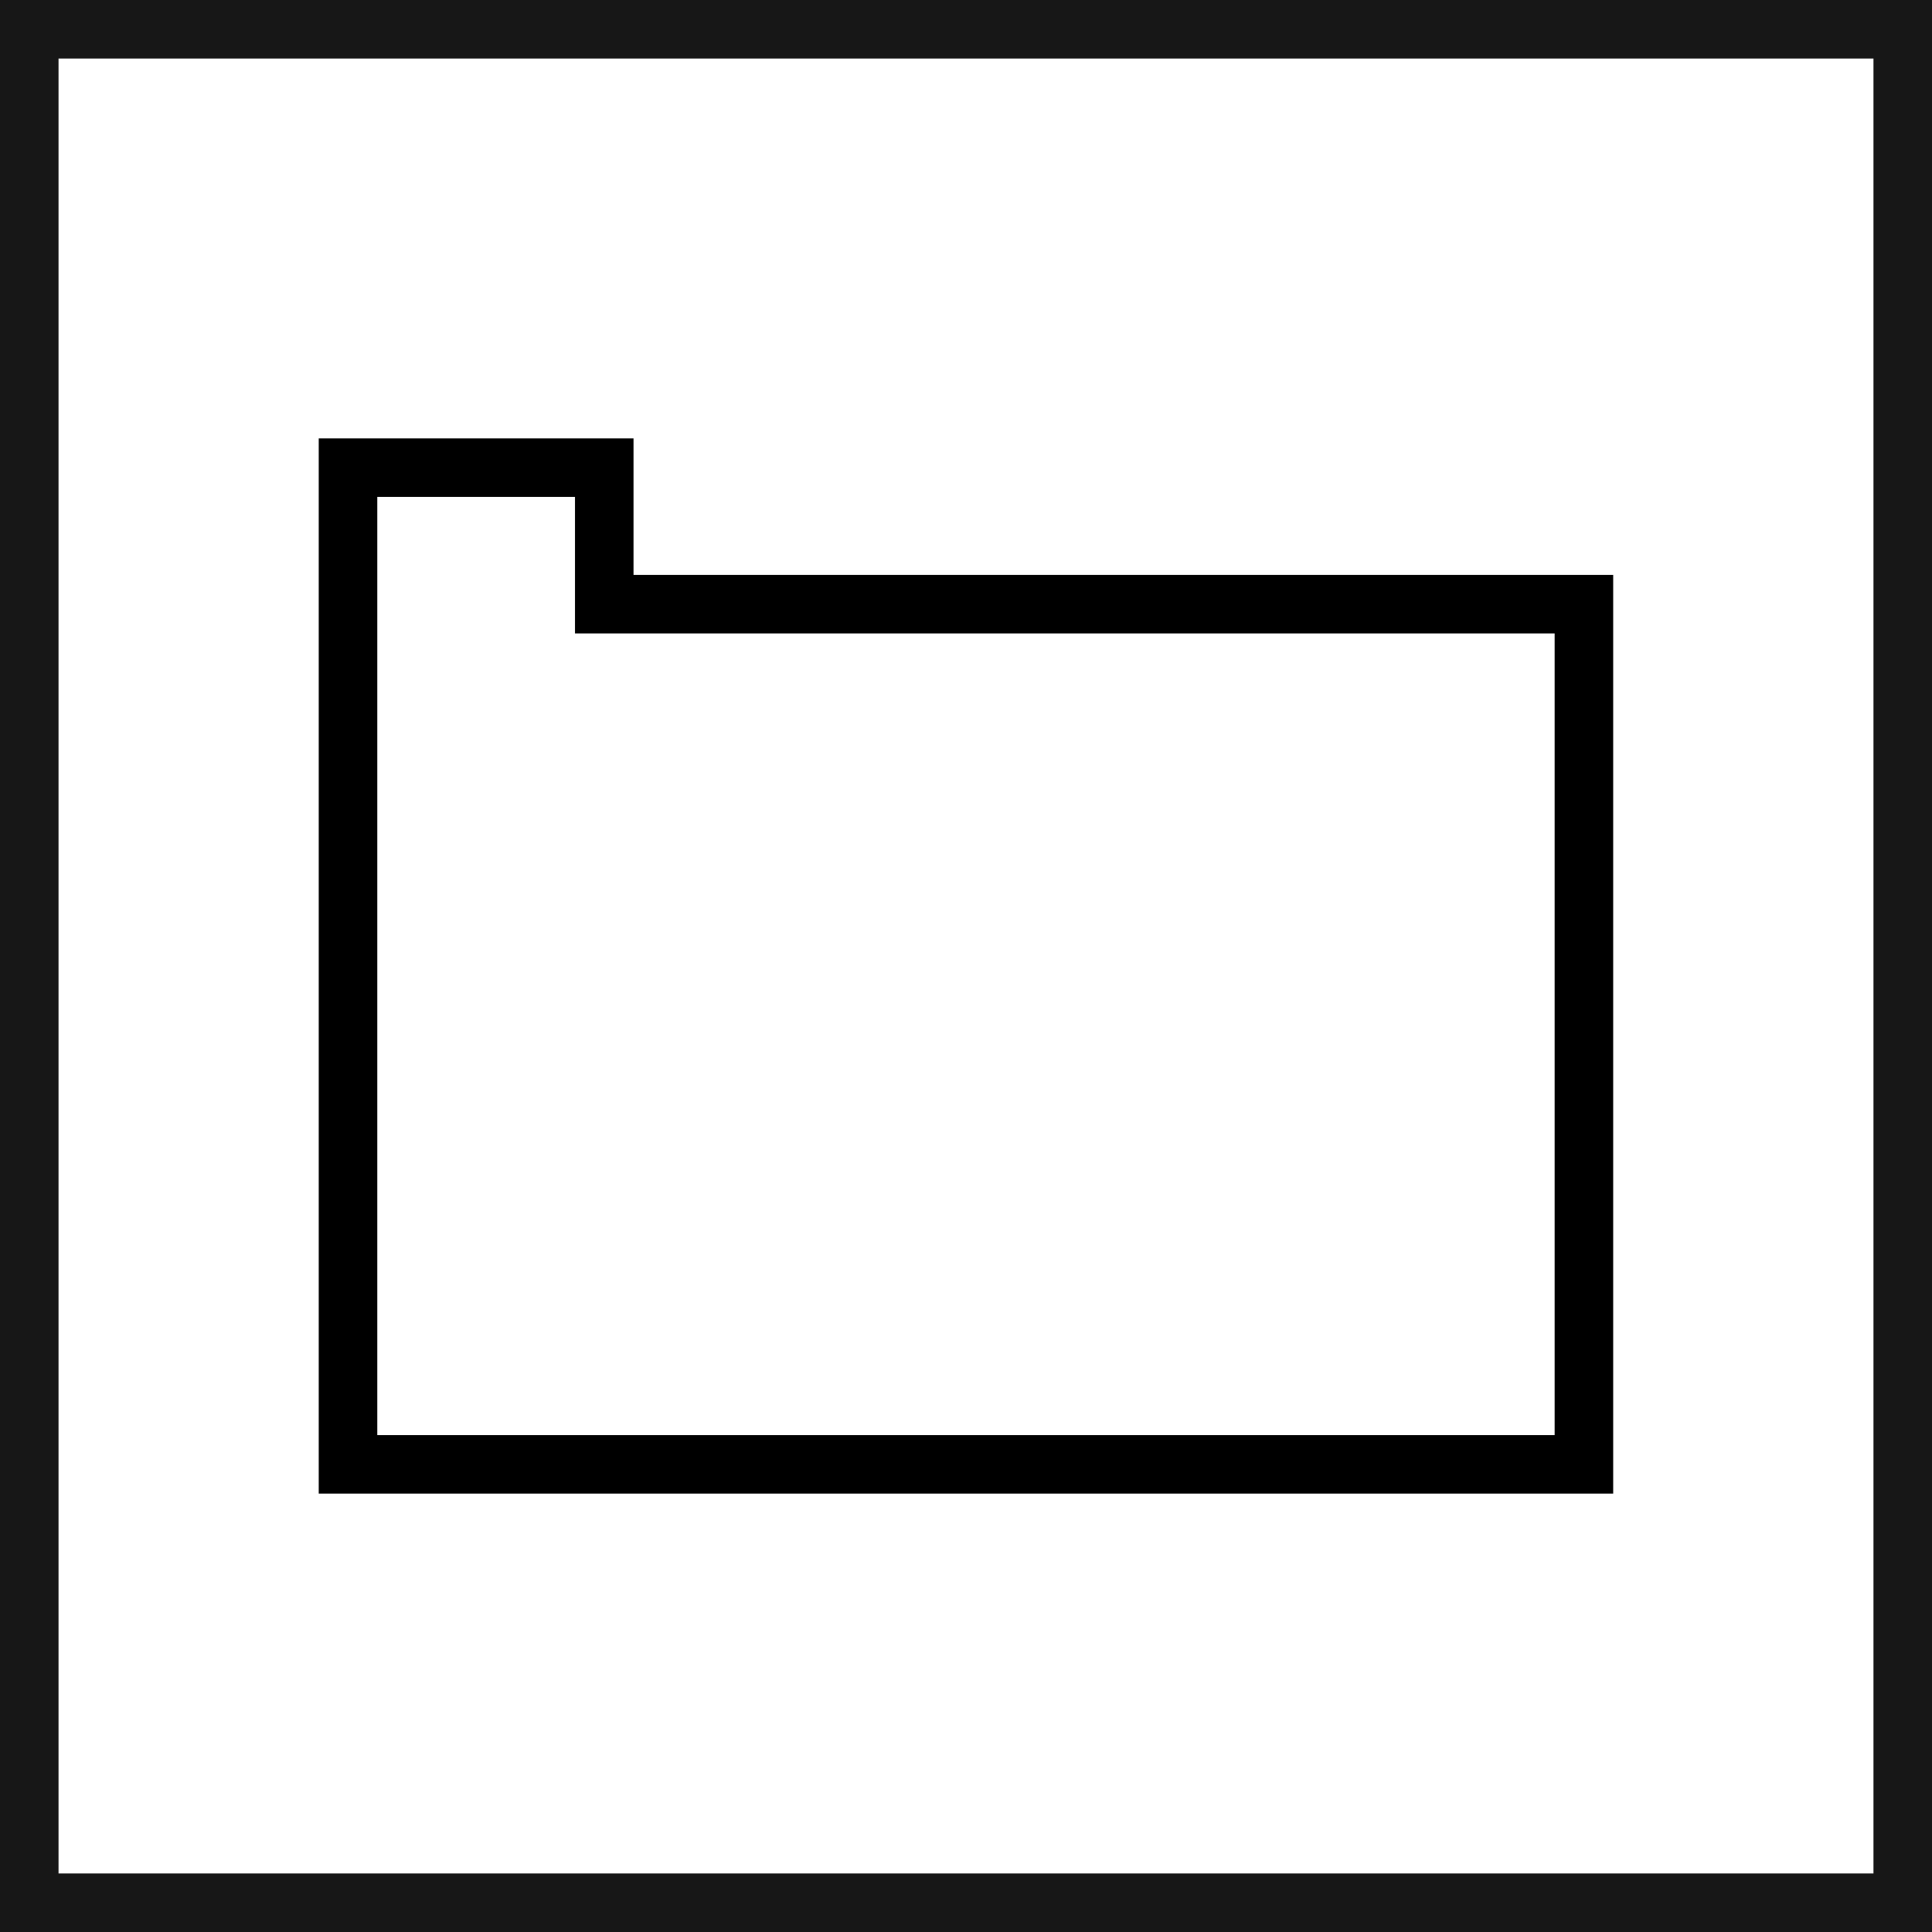 <svg xmlns="http://www.w3.org/2000/svg" viewBox="0 0 24.75 24.75"><defs><style>.cls-1{fill:none;stroke:#171717;stroke-miterlimit:10;stroke-width:0.75px;}</style></defs><title>Folder</title><g id="Ebene_2" data-name="Ebene 2"><g id="Ebene_1-2" data-name="Ebene 1"><path d="M20.666,19.134H4.083V5.616H8.116v1.749H20.666Zm-15.833-.75h15.083V8.115H7.366v-1.749H4.833Z"/><rect class="cls-1" x="0.375" y="0.375" width="24" height="24"/></g></g></svg>
